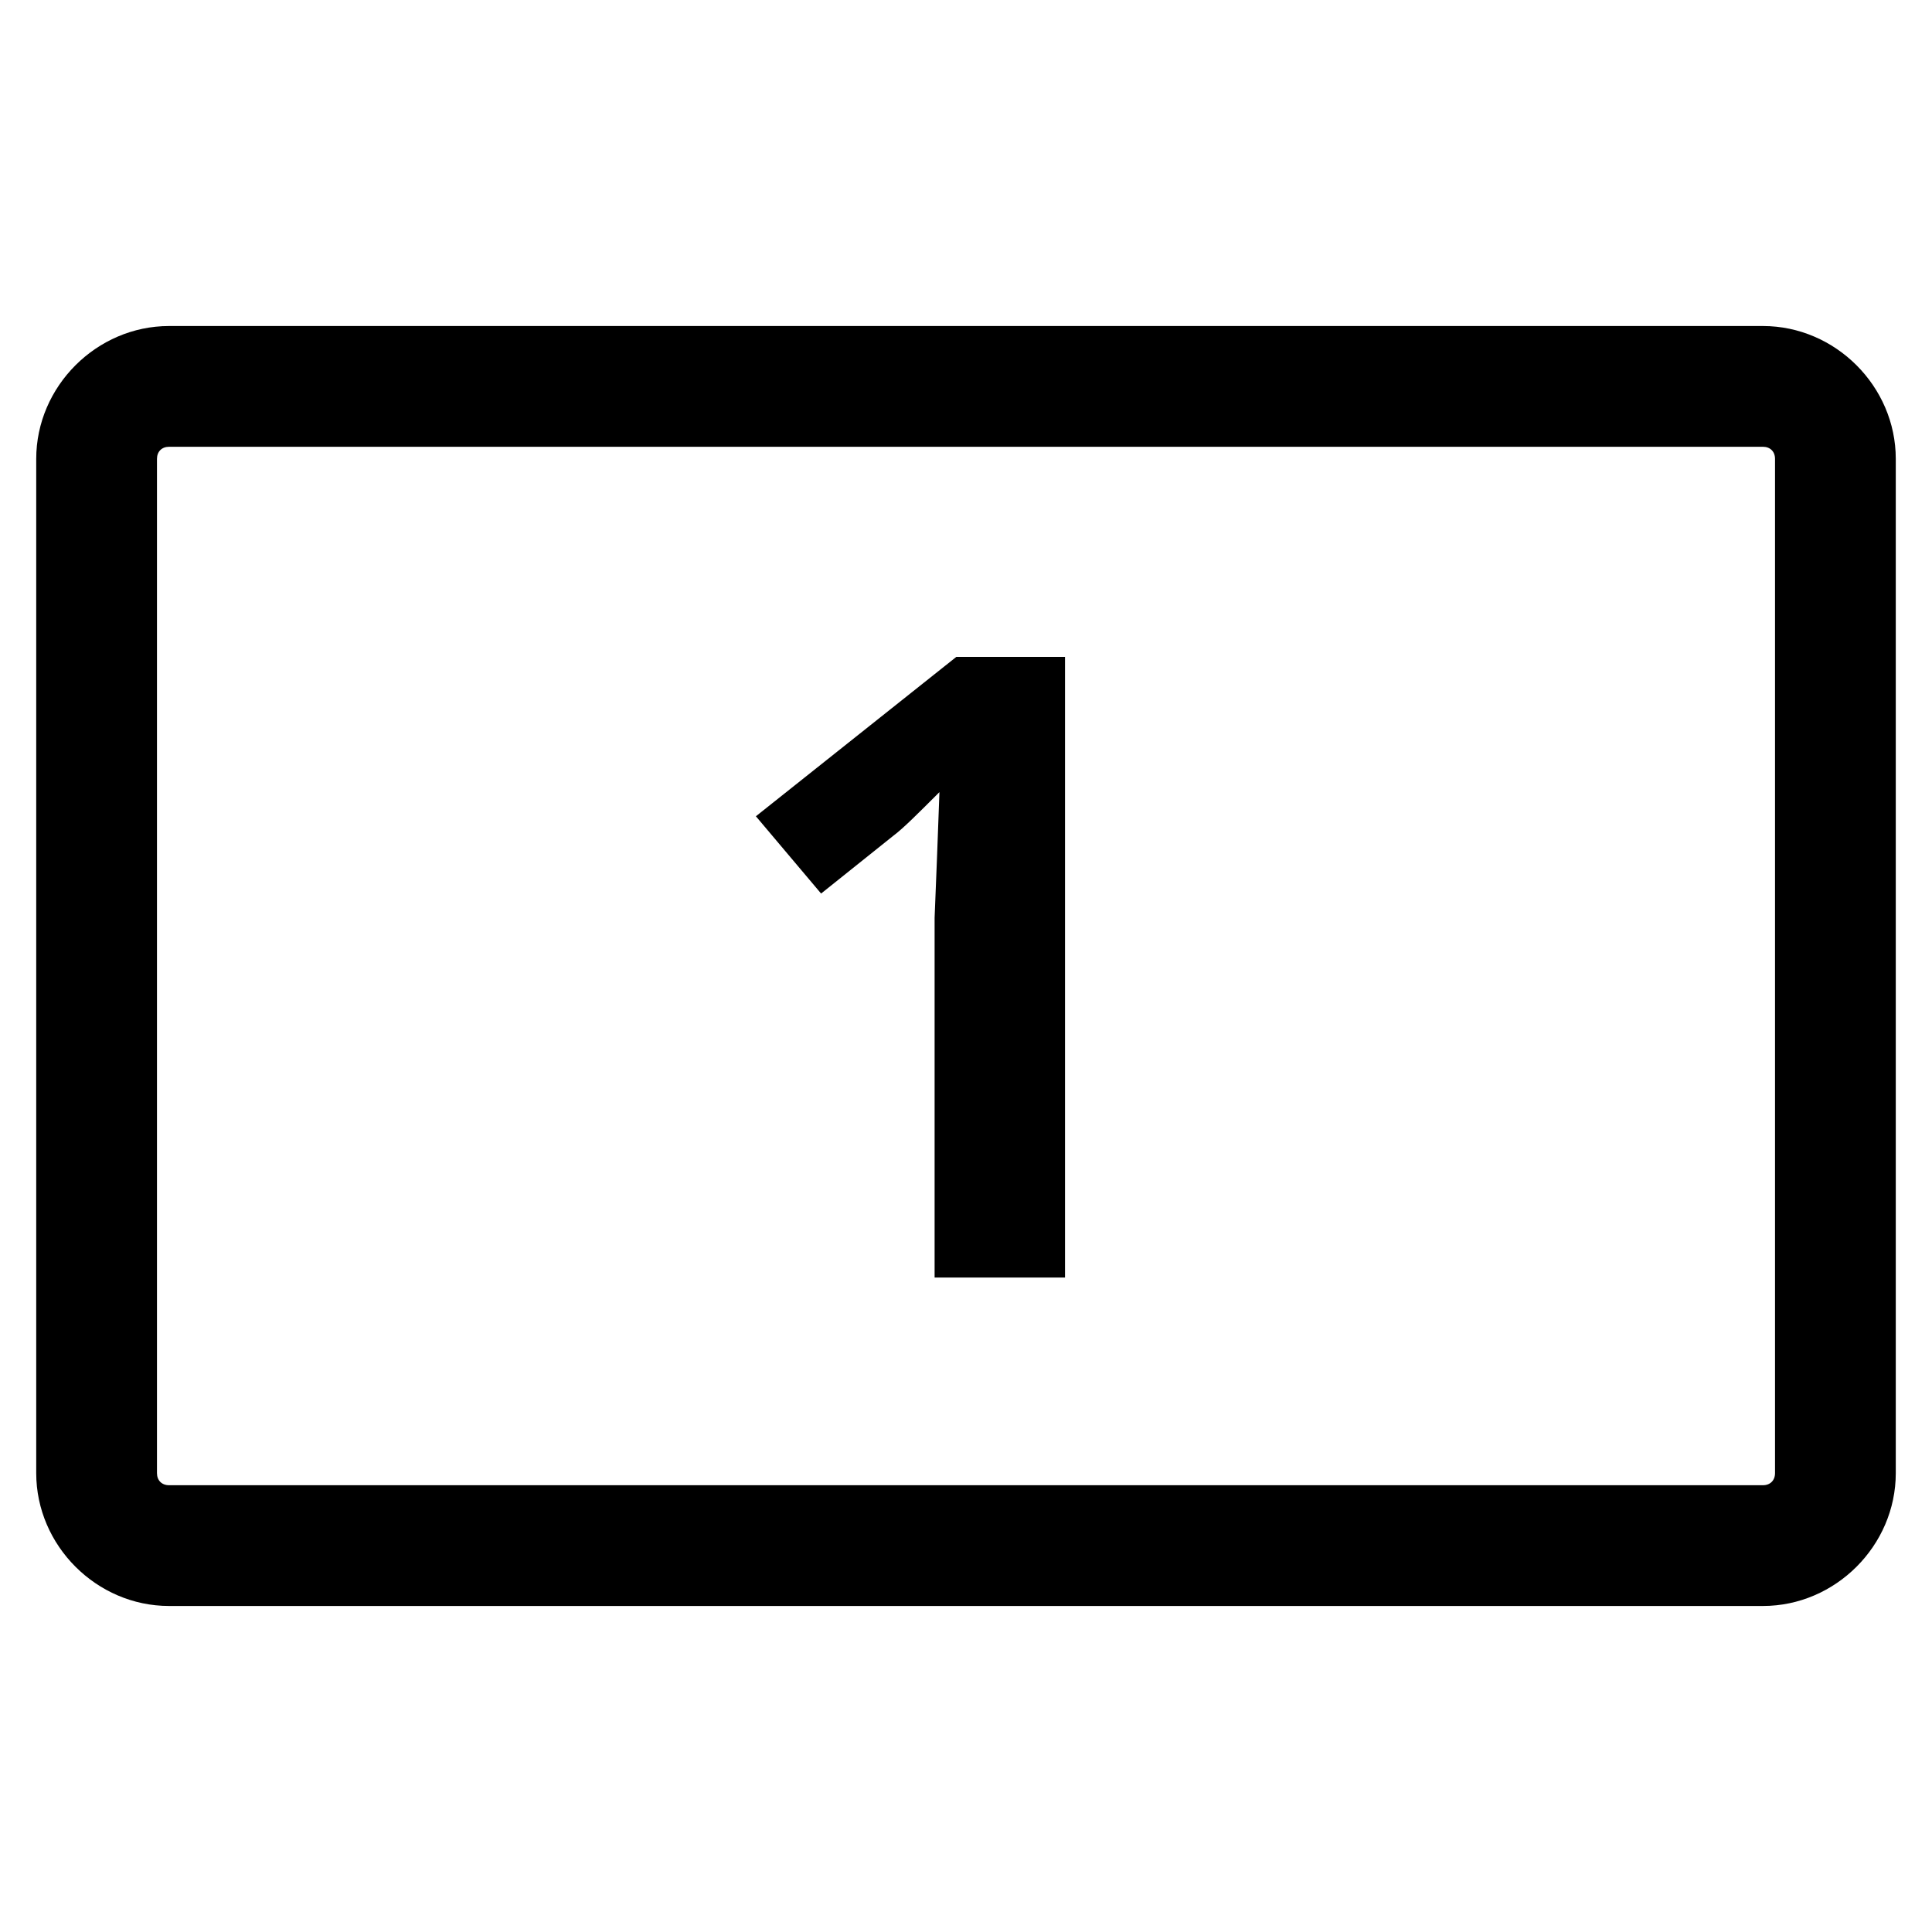 <?xml version="1.0" encoding="utf-8"?>
<!-- Generator: Adobe Illustrator 25.0.0, SVG Export Plug-In . SVG Version: 6.00 Build 0)  -->
<svg version="1.1" id="Ebene_1" xmlns="http://www.w3.org/2000/svg" xmlns:xlink="http://www.w3.org/1999/xlink" x="0px" y="0px"
	 viewBox="0 0 80 80" style="enable-background:new 0 0 80 80;" xml:space="preserve">
<g id="Annotate_Video">
	<g id="Rectangle">
		<path d="M73,66.5H7c-3,0-5.5-2.5-5.5-5.5V19c0-3,2.5-5.5,5.5-5.5h66c3,0,5.5,2.5,5.5,5.5v42C78.5,64,76,66.5,73,66.5z M7,18.5
			c-0.3,0-0.5,0.2-0.5,0.5v42c0,0.3,0.2,0.5,0.5,0.5h66c0.3,0,0.5-0.2,0.5-0.5V19c0-0.3-0.2-0.5-0.5-0.5H7z"/>
	</g>
	<path id="_x31_" d="M44.1,52.8V27.2h-4.5l-8.3,6.6L34,37l3-2.4c0.4-0.3,1-0.9,1.9-1.8l0,0l-0.1,2.7L38.7,38v14.9H44.1z"/>
</g>
</svg>
